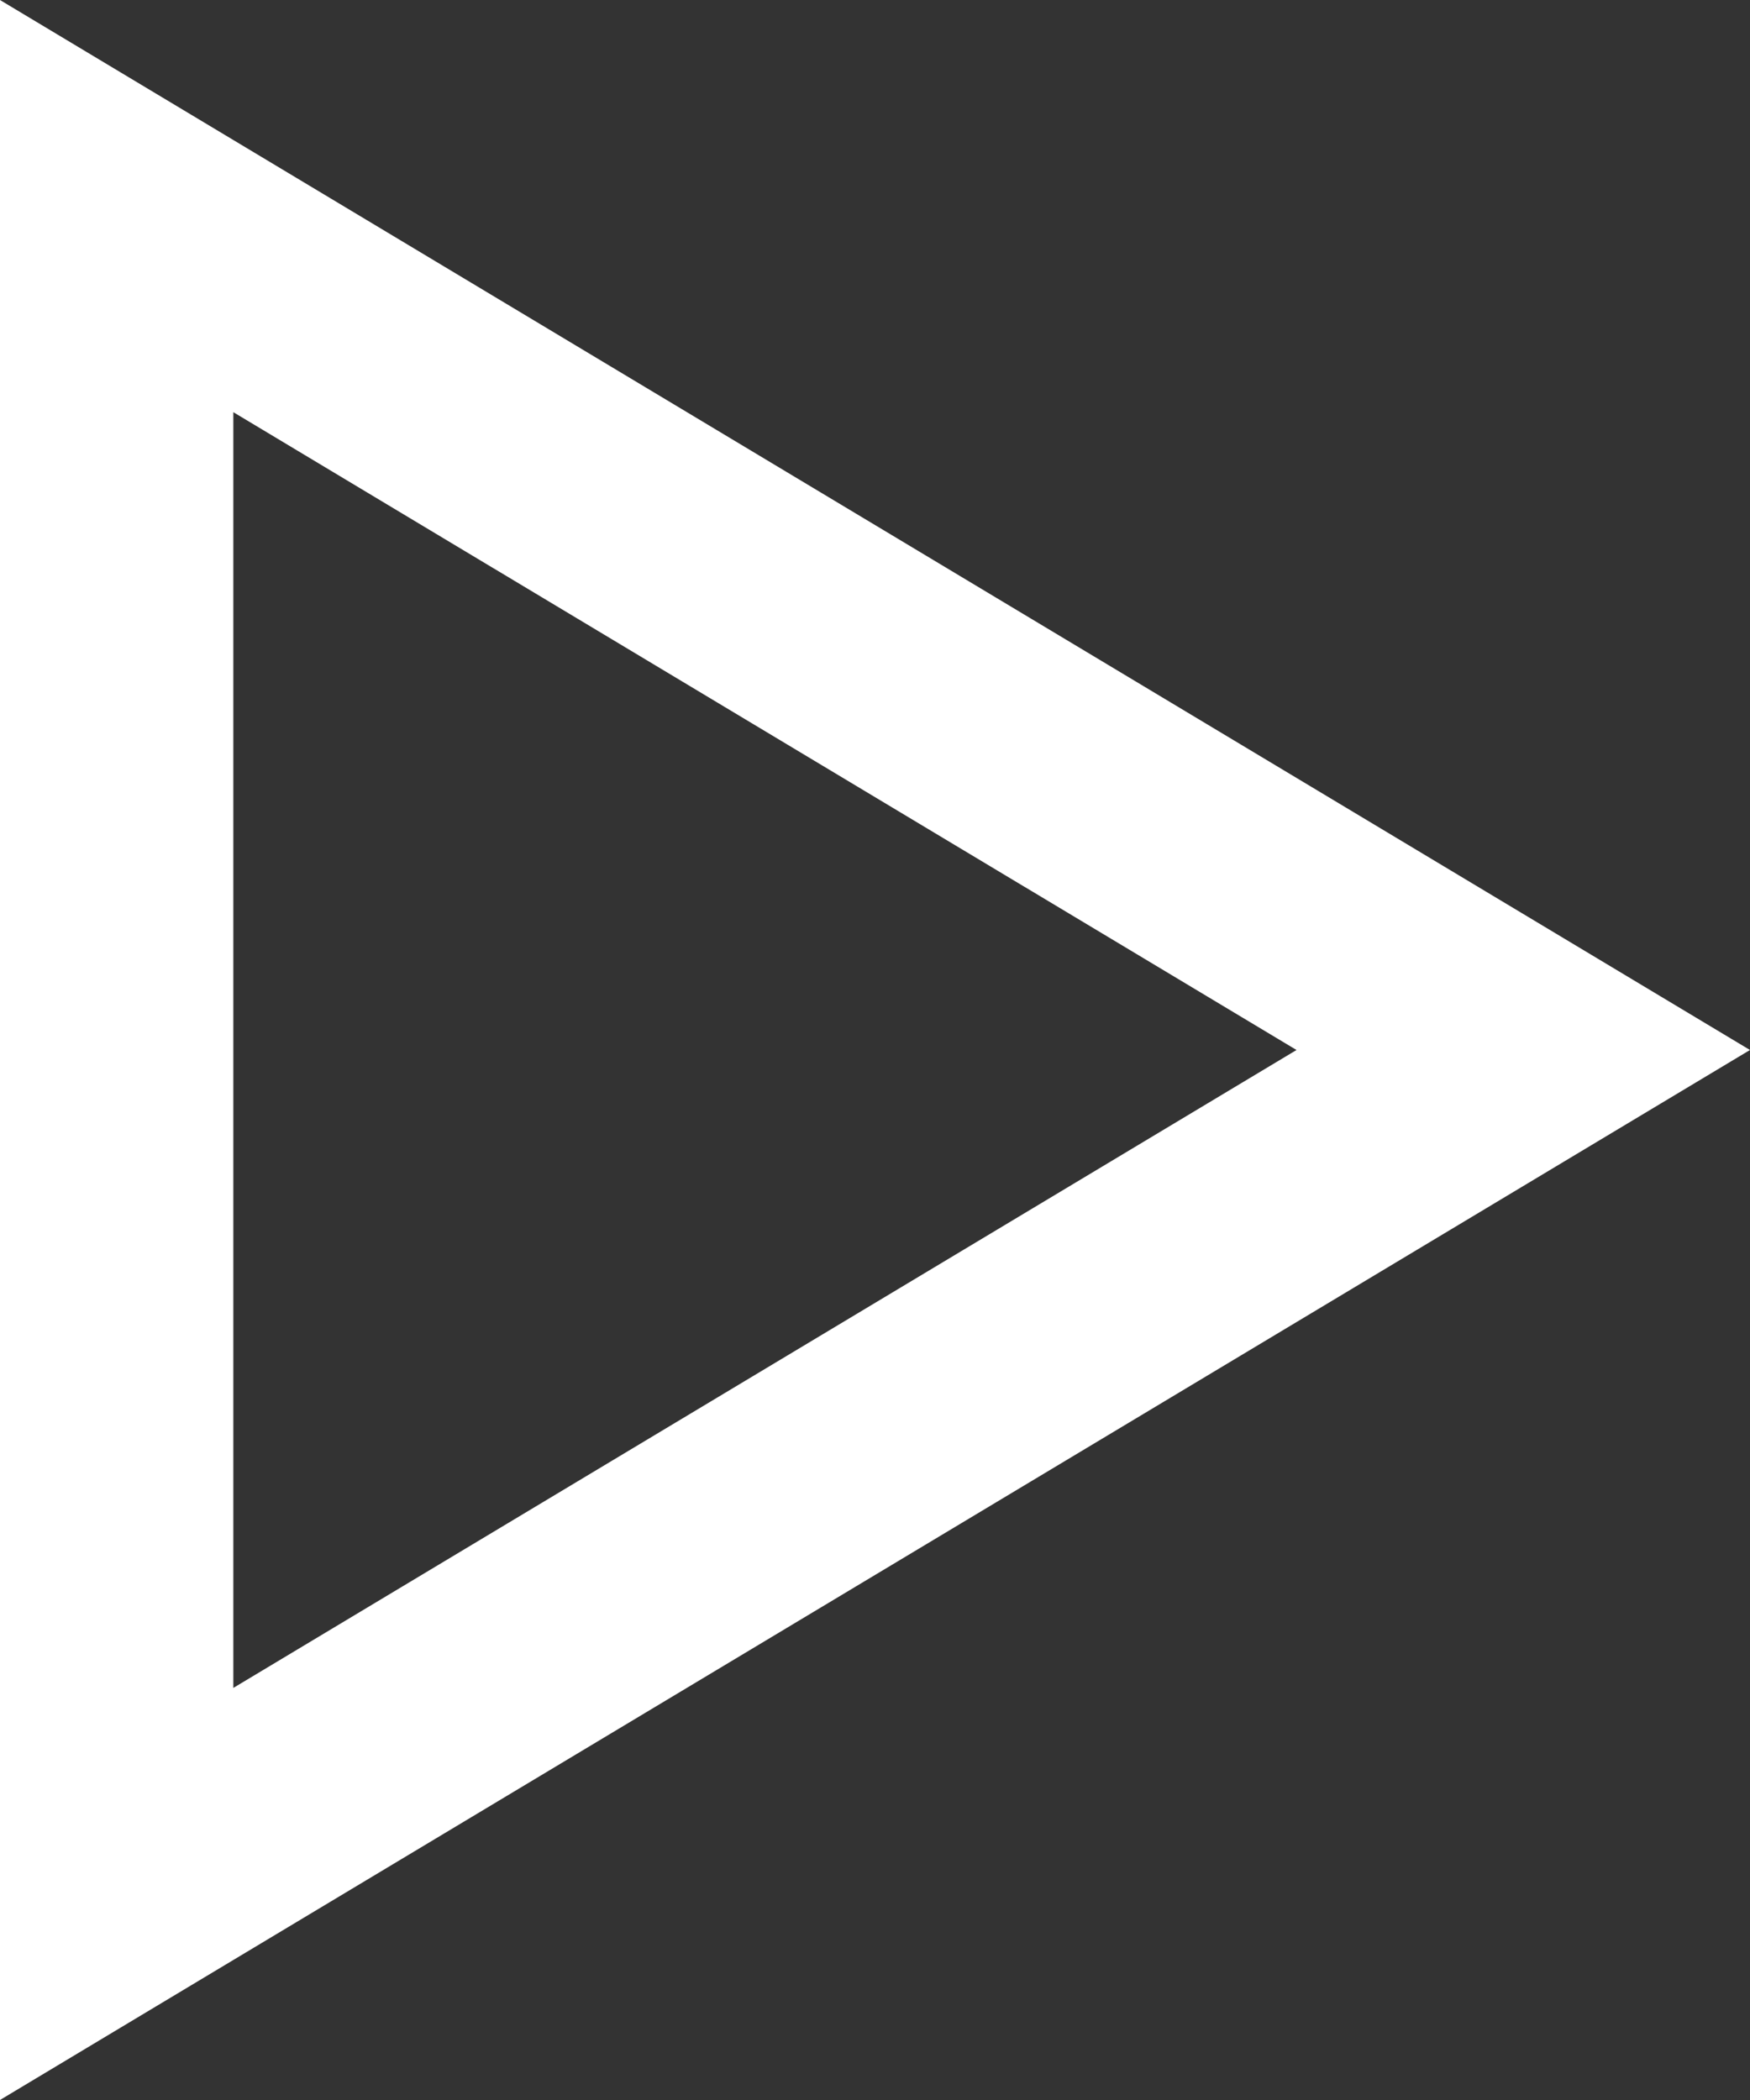 <?xml version="1.0" encoding="UTF-8"?>
<svg width="15px" height="18px" viewBox="0 0 15 18" version="1.1" xmlns="http://www.w3.org/2000/svg" xmlns:xlink="http://www.w3.org/1999/xlink">
    <rect x="0" y="0" width="15" height="18" fill="#333333" stroke="none"/>
    <!-- Generator: Sketch 47.1 (45422) - http://www.bohemiancoding.com/sketch -->
    <title>Play Icon</title>
    <desc>Created with Sketch.</desc>
    <defs></defs>
    <g id="Desktop" stroke="none" stroke-width="1" fill="none" fill-rule="evenodd">
        <g id="Homepage" transform="translate(-275, -450)" fill-rule="nonzero" fill="#FFFFFF">
            <g id="Hero" transform="translate(0, 64)">
                <g id="Play-Button" transform="translate(251, 375)">
                    <path d="M26,14.533 L35.113,20 L26,25.468 L26,14.533 L26,14.533 Z M24,11 L24,29 L39,20 L24,11 Z" id="Play-Icon"></path>
                </g>
            </g>
        </g>
    </g>
</svg>